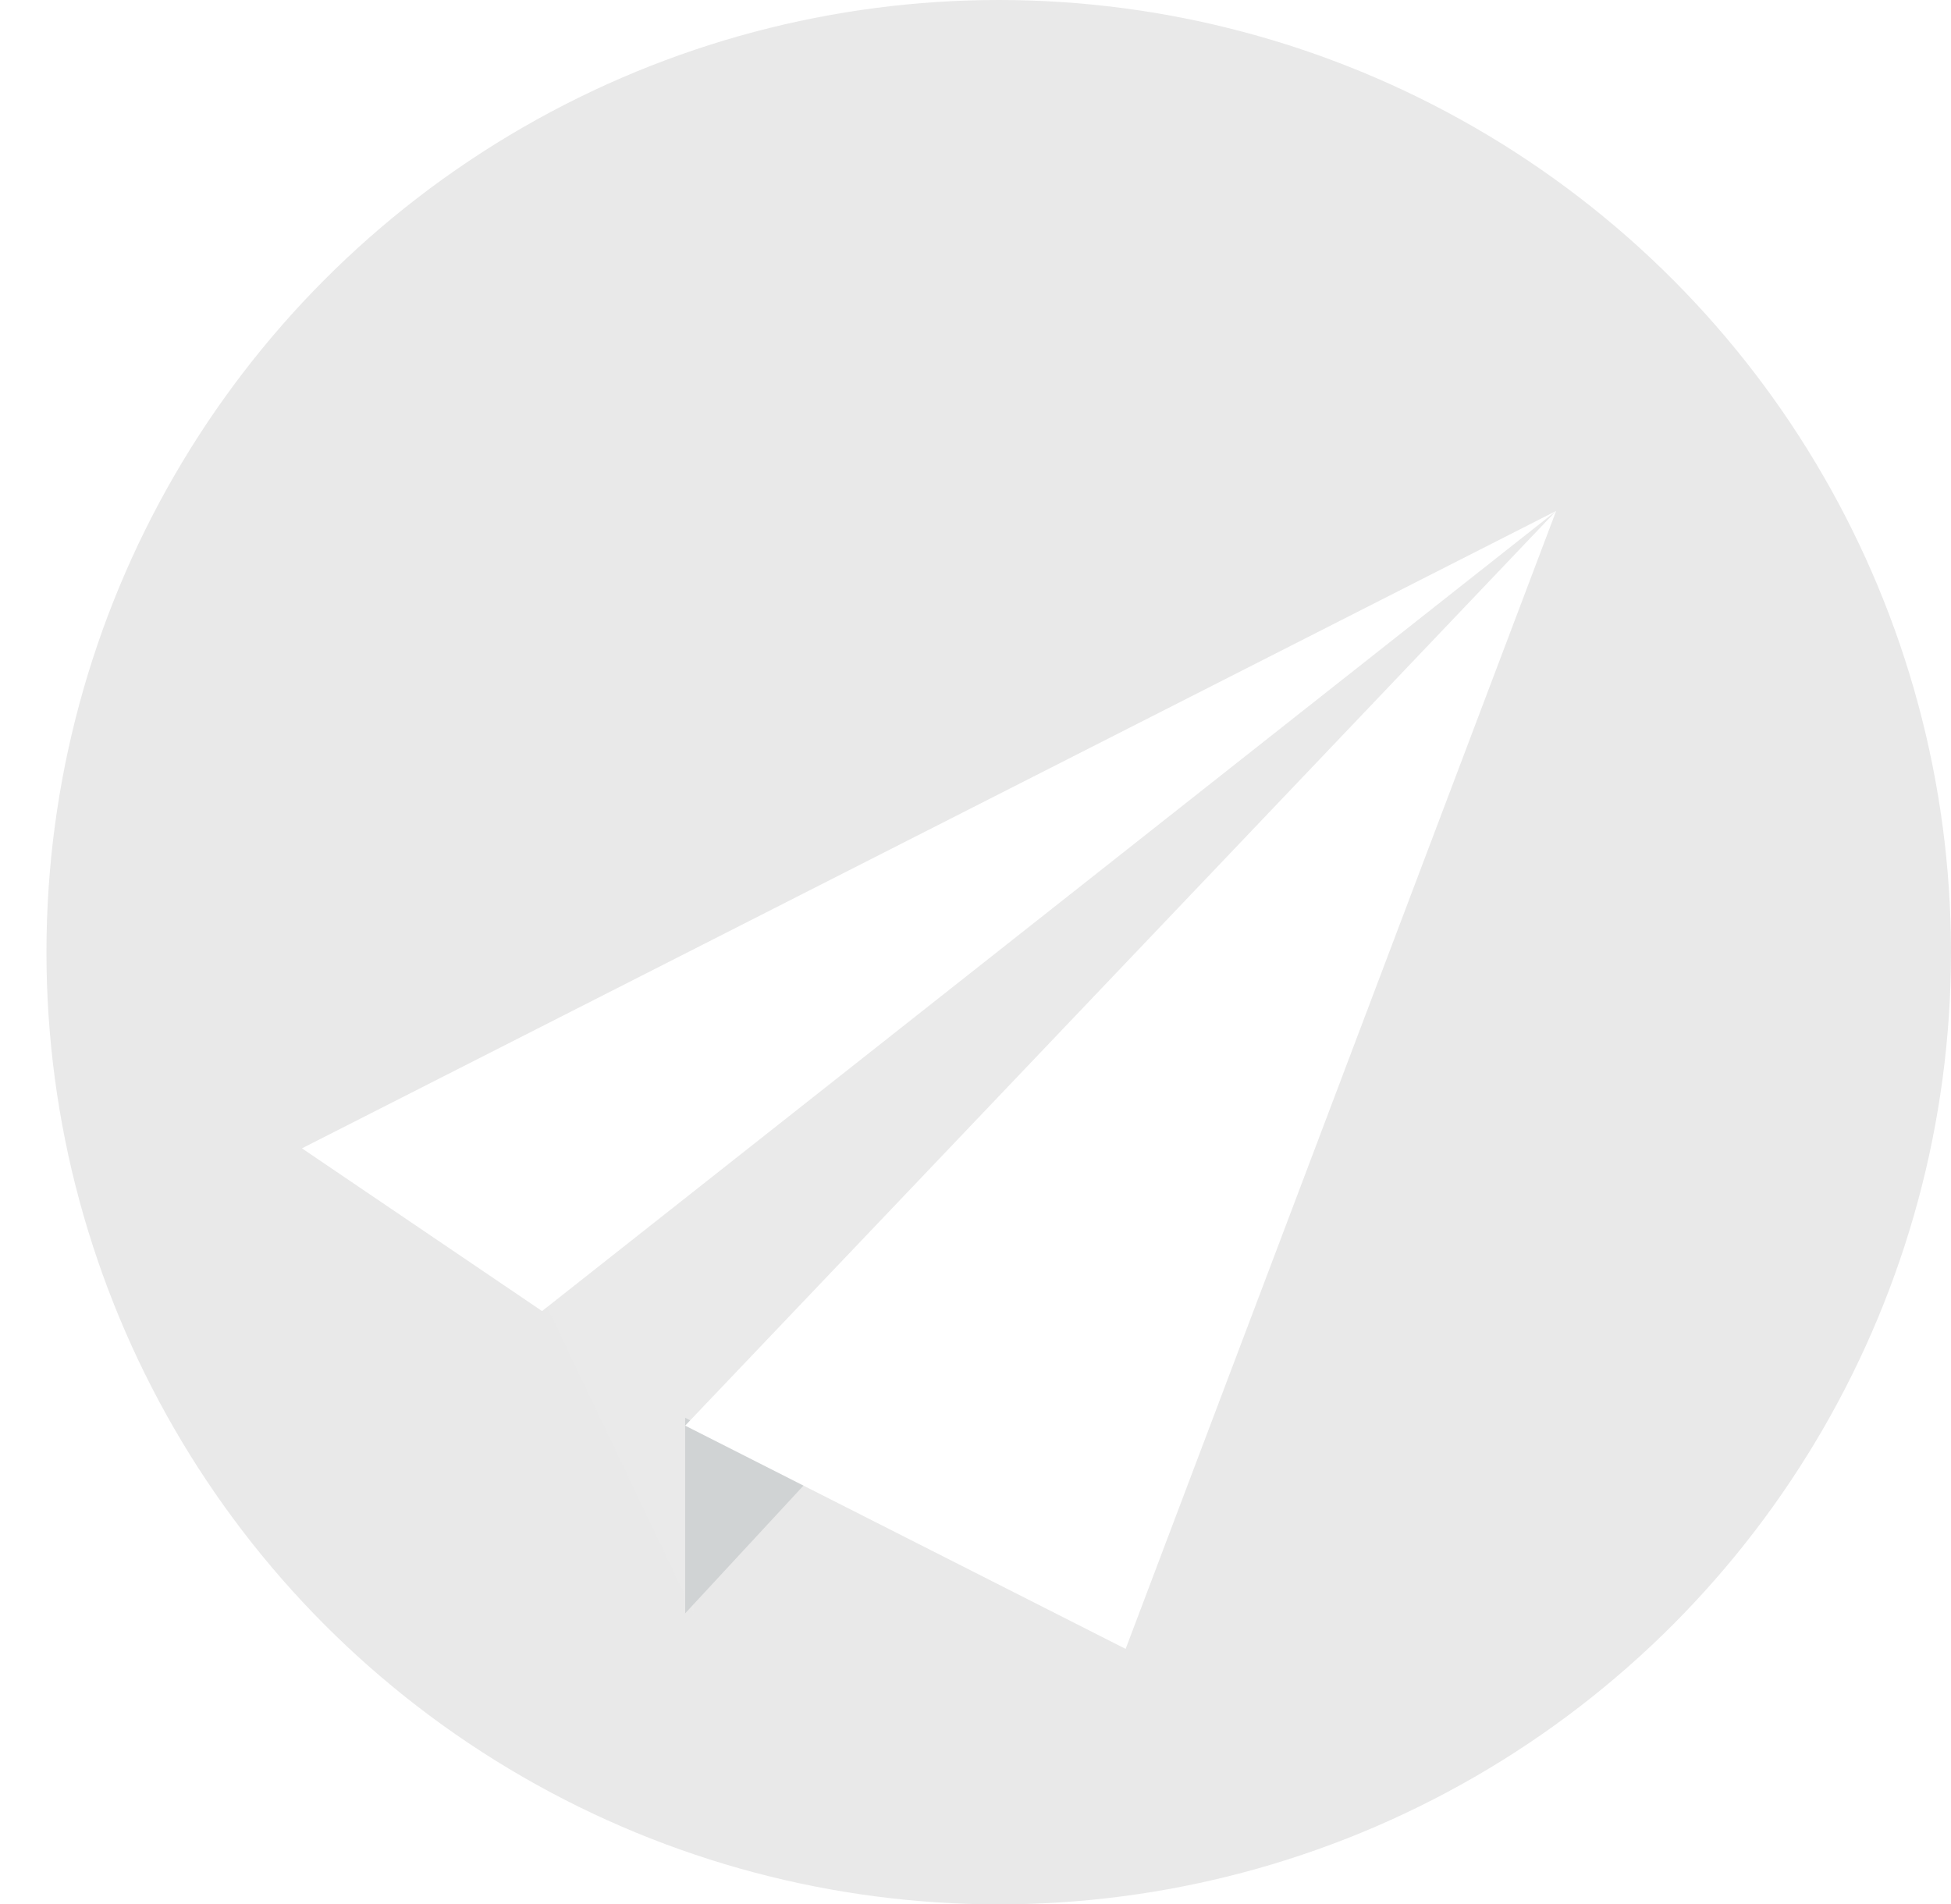 <svg xmlns="http://www.w3.org/2000/svg" width="84" height="82" viewBox="0 0 84 82">
  <defs>
    <filter id="send-a" width="164.8%" height="171.4%" x="-32.4%" y="-35.7%" filterUnits="objectBoundingBox">
      <feOffset dy="5" in="SourceAlpha" result="shadowOffsetOuter1"/>
      <feGaussianBlur in="shadowOffsetOuter1" result="shadowBlurOuter1" stdDeviation="2"/>
      <feColorMatrix in="shadowBlurOuter1" result="shadowMatrixOuter1" values="0 0 0 0 0   0 0 0 0 0   0 0 0 0 0  0 0 0 0.163 0"/>
      <feMerge>
        <feMergeNode in="shadowMatrixOuter1"/>
        <feMergeNode in="SourceGraphic"/>
      </feMerge>
    </filter>
  </defs>
  <g fill="none" fill-rule="evenodd" transform="translate(-597 -184)">
    <line x1="7" x2="7.5" y1="8.633" y2="1117.5" stroke="#E9E9E9" stroke-linecap="square" transform="rotate(-90 154.5 72.5)"/>
    <rect width="1280" height="632" fill="#FFF"/>
    <g transform="translate(599 184)">
      <circle cx="41" cy="41" r="41" fill="#E9E9E9"/>
      <g filter="url(#send-a)" transform="translate(11 17)">
        <polygon fill="#EAEAEA" points="10.5 34.16 16.862 47.469 16.831 39.172 54 0"/>
        <polygon fill="#D0D3D4" points="16.5 39.047 16.5 47.469 21.75 41.8"/>
        <polygon fill="#FFF" points="16.5 39.386 35.464 49 54 0"/>
        <polygon fill="#FFF" points="10.338 34.453 54 0 0 27.446"/>
      </g>
    </g>
  </g>
</svg>
